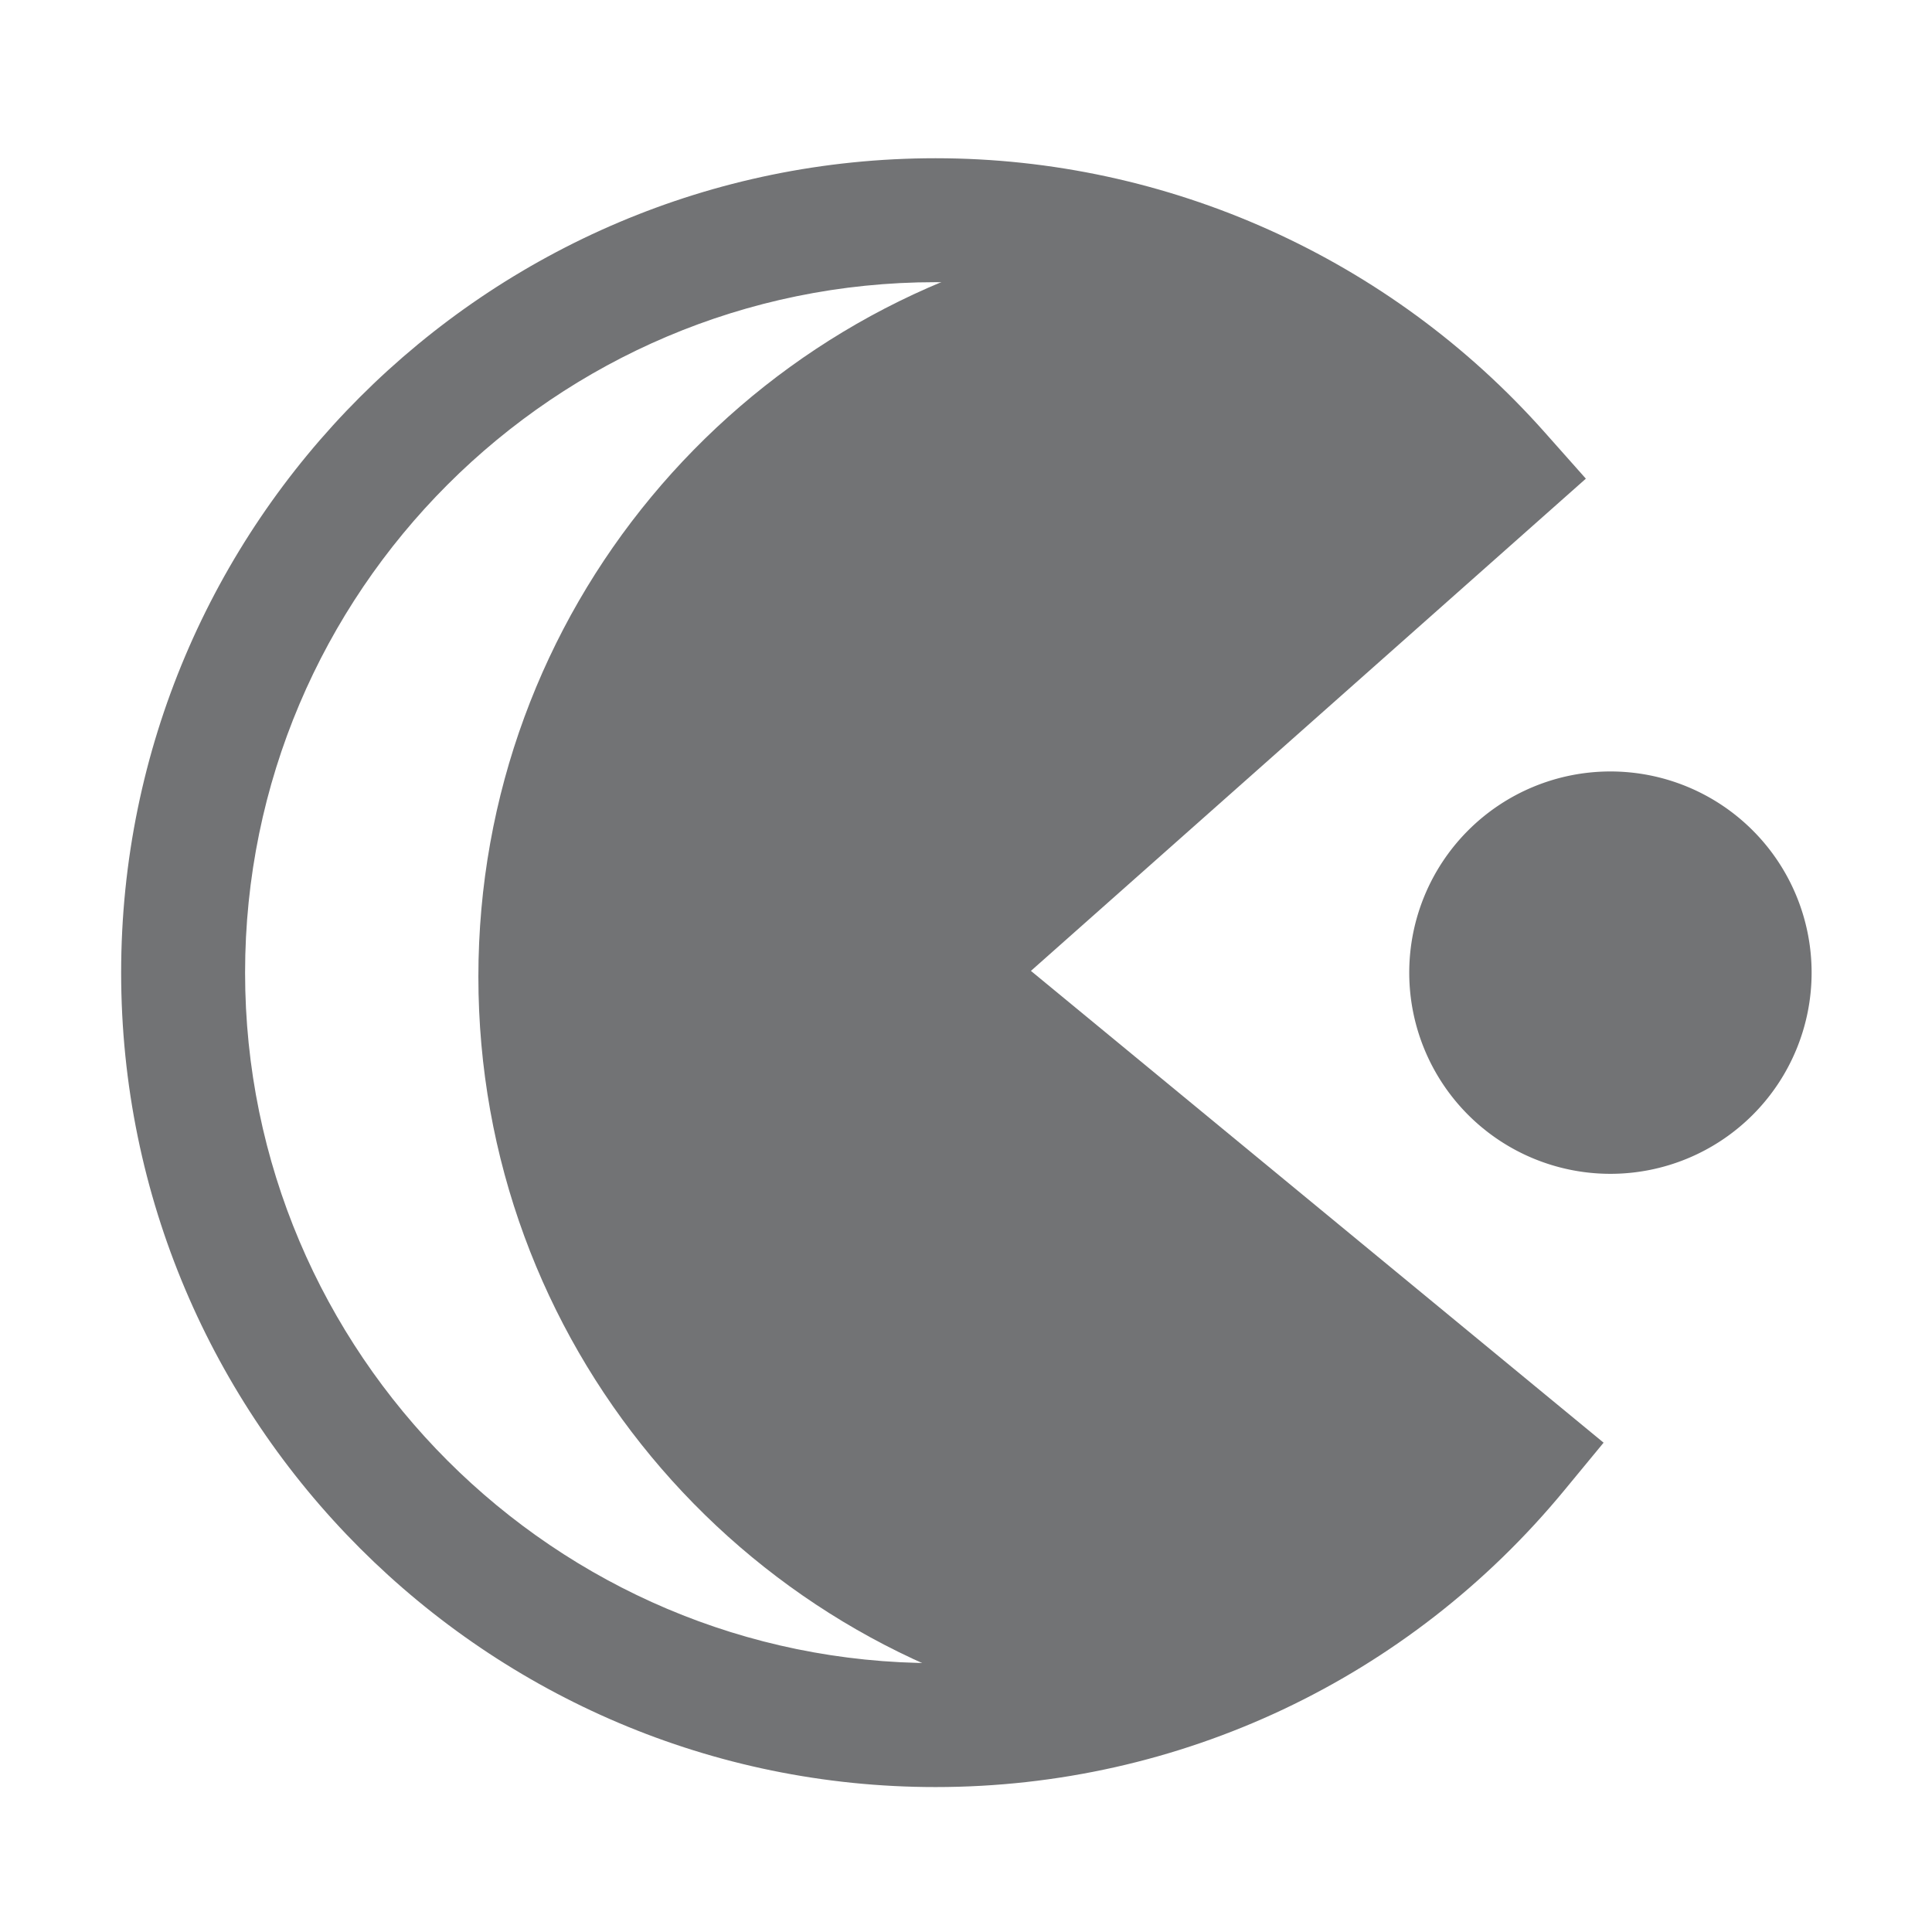 <?xml version="1.0" standalone="no"?><!DOCTYPE svg PUBLIC "-//W3C//DTD SVG 1.1//EN" "http://www.w3.org/Graphics/SVG/1.1/DTD/svg11.dtd"><svg t="1698367034707" class="icon" viewBox="0 0 1024 1024" version="1.1" xmlns="http://www.w3.org/2000/svg" p-id="22795" xmlns:xlink="http://www.w3.org/1999/xlink" width="64" height="64"><path d="M803.7 771.28L495.87 517.7l298.3-264.58c-56.62-63.79-133.4-109.2-220.32-126.46-182.65 36.47-320.3 197.66-320.3 391.04 0 193.37 137.63 354.56 320.28 391.04 91.89-18.23 172.47-67.87 229.87-137.46z" fill="#727375" p-id="22796" data-spm-anchor-id="a313x.search_index.0.i49.67d83a813LRgPr" class="selected"></path><path d="M495.87 947.18c-238.01 0-431.66-193.65-431.66-431.66S257.86 83.87 495.87 83.87c123.23 0 240.9 52.95 322.85 145.26l21.82 24.57-294.13 260.89 303.53 250.06L829.03 790c-82.38 99.89-203.81 157.18-333.16 157.18z m0-797.62c-201.79 0-365.97 164.17-365.97 365.96s164.18 365.97 365.97 365.97c98.65 0 191.86-39.31 260.45-108.86L445.34 516.44l301.35-267.29c-67.63-63.65-157.34-99.59-250.82-99.59z" fill="#727375" p-id="22797" data-spm-anchor-id="a313x.search_index.0.i50.67d83a813LRgPr" class="selected"></path><path d="M853.56 515.52m-106.63 0a106.63 106.63 0 1 0 213.26 0 106.63 106.63 0 1 0-213.26 0Z" fill="#727375" p-id="22798" data-spm-anchor-id="a313x.search_index.0.i48.67d83a813LRgPr" class="selected"></path></svg>